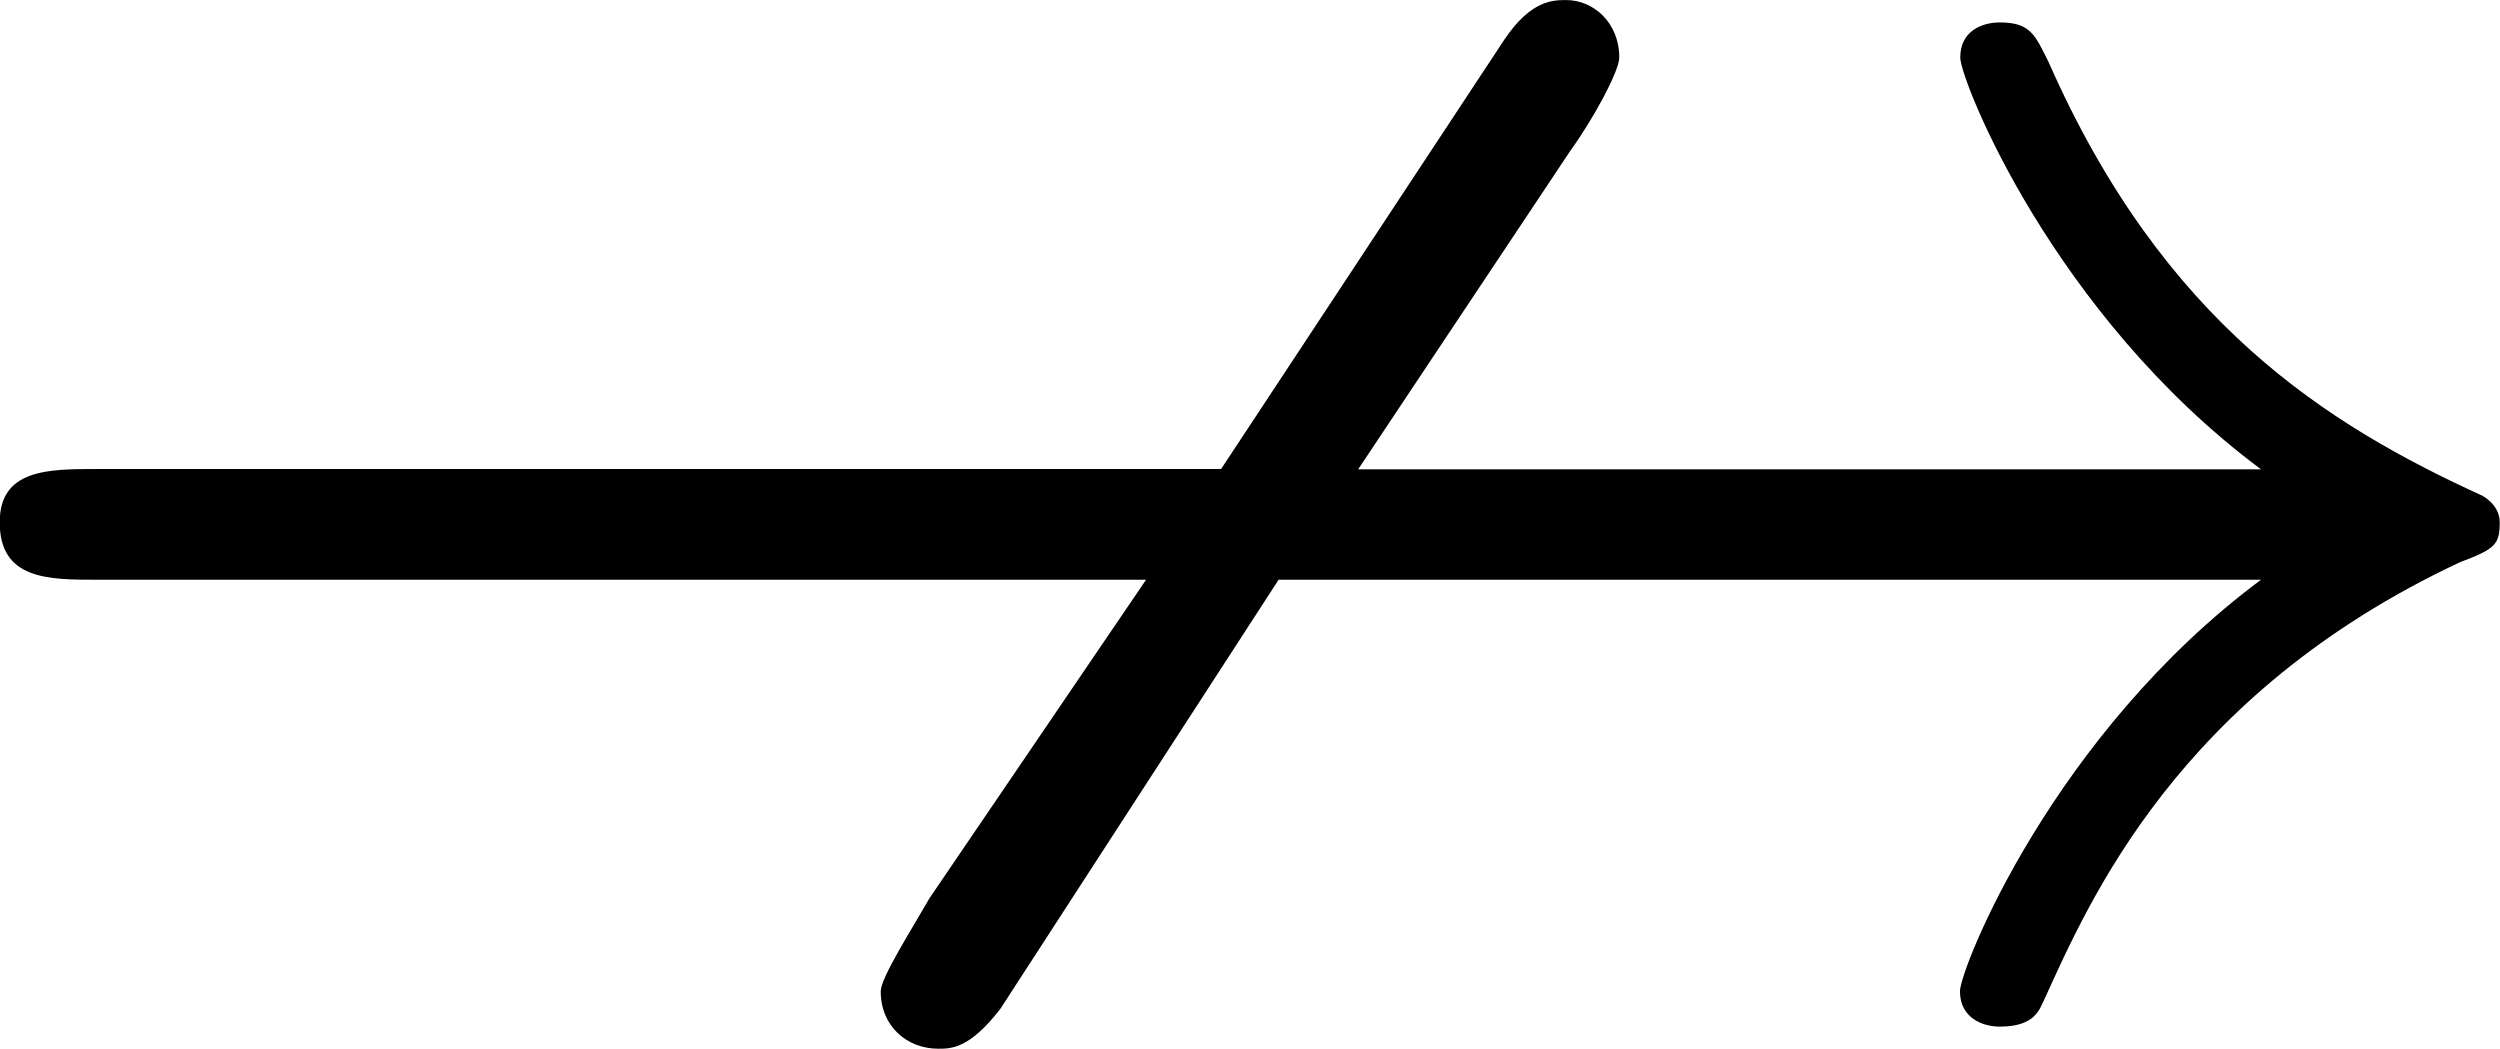 <svg xmlns="http://www.w3.org/2000/svg" xmlns:xlink="http://www.w3.org/1999/xlink" width="11.771" height="4.938" viewBox="0 0 8.828 3.703"><svg overflow="visible" x="148.712" y="134.765" transform="translate(-149.275 -130.421)"><path style="stroke:none" d="M5.078-2.297h3.469C7.812-1.75 7.484-.922 7.484-.844c0 .094.079.125.141.125.125 0 .14-.062.156-.094.157-.343.469-1.078 1.469-1.546.125-.047.14-.063.14-.141 0-.063-.062-.094-.062-.094-.547-.25-1.125-.61-1.531-1.531-.047-.094-.063-.14-.172-.14-.063 0-.14.03-.14.124 0 .079.327.907 1.062 1.454H5.359l.75-1.126c.079-.109.172-.28.172-.328 0-.125-.093-.203-.187-.203-.047 0-.125 0-.219.14l-1 1.516H.906c-.172 0-.344 0-.344.188 0 .203.172.203.344.203H4.61l-.765 1.125c-.063.11-.172.281-.172.328 0 .125.094.203.203.203.047 0 .11 0 .219-.14zm0 0"/></svg></svg>